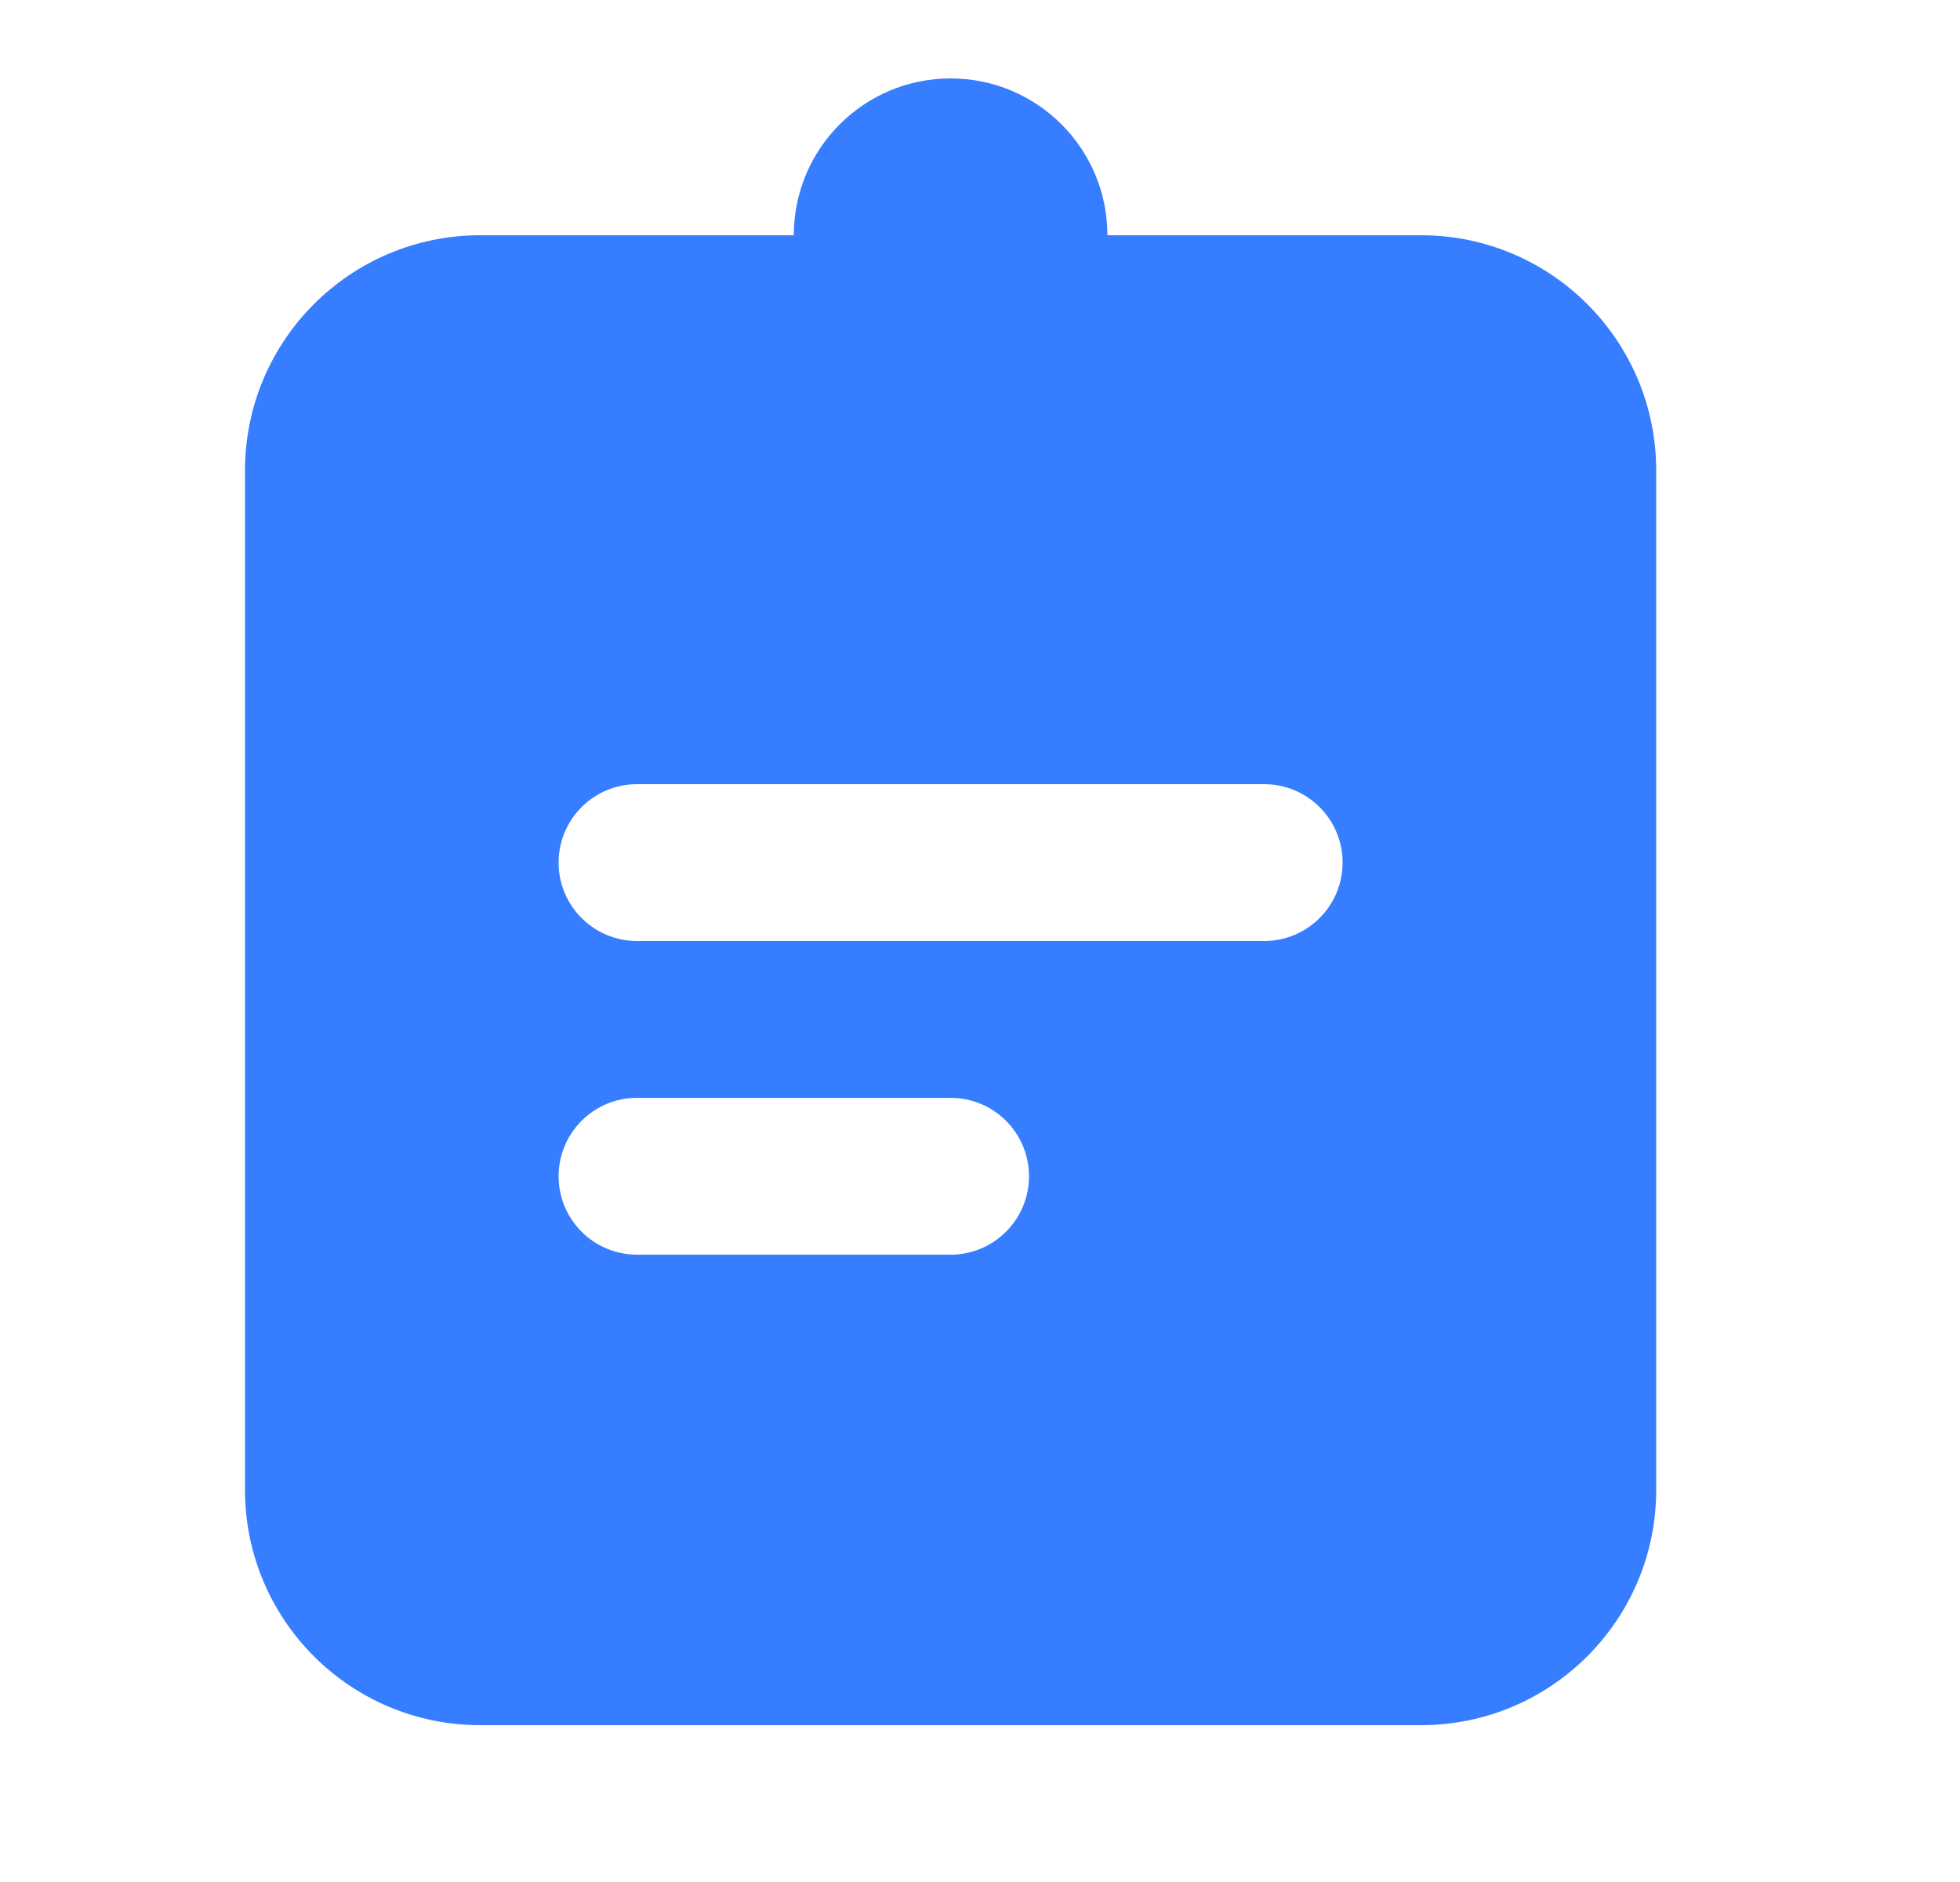 <svg width="25" height="24" viewBox="0 0 25 24" fill="none" xmlns="http://www.w3.org/2000/svg">
<path fill-rule="evenodd" clip-rule="evenodd" d="M12.125 1C13.23 1 14.125 1.895 14.125 3H18.125C19.782 3 21.125 4.343 21.125 6V19C21.125 20.657 19.782 22 18.125 22H6.125C4.468 22 3.125 20.657 3.125 19V6C3.125 4.343 4.468 3 6.125 3H10.125C10.125 1.895 11.02 1 12.125 1ZM7.125 11C7.125 10.448 7.573 10 8.125 10H16.125C16.677 10 17.125 10.448 17.125 11C17.125 11.552 16.677 12 16.125 12H8.125C7.573 12 7.125 11.552 7.125 11ZM8.125 14C7.573 14 7.125 14.448 7.125 15C7.125 15.552 7.573 16 8.125 16H12.125C12.677 16 13.125 15.552 13.125 15C13.125 14.448 12.677 14 12.125 14H8.125Z" fill="#377DFF"/>
</svg>
